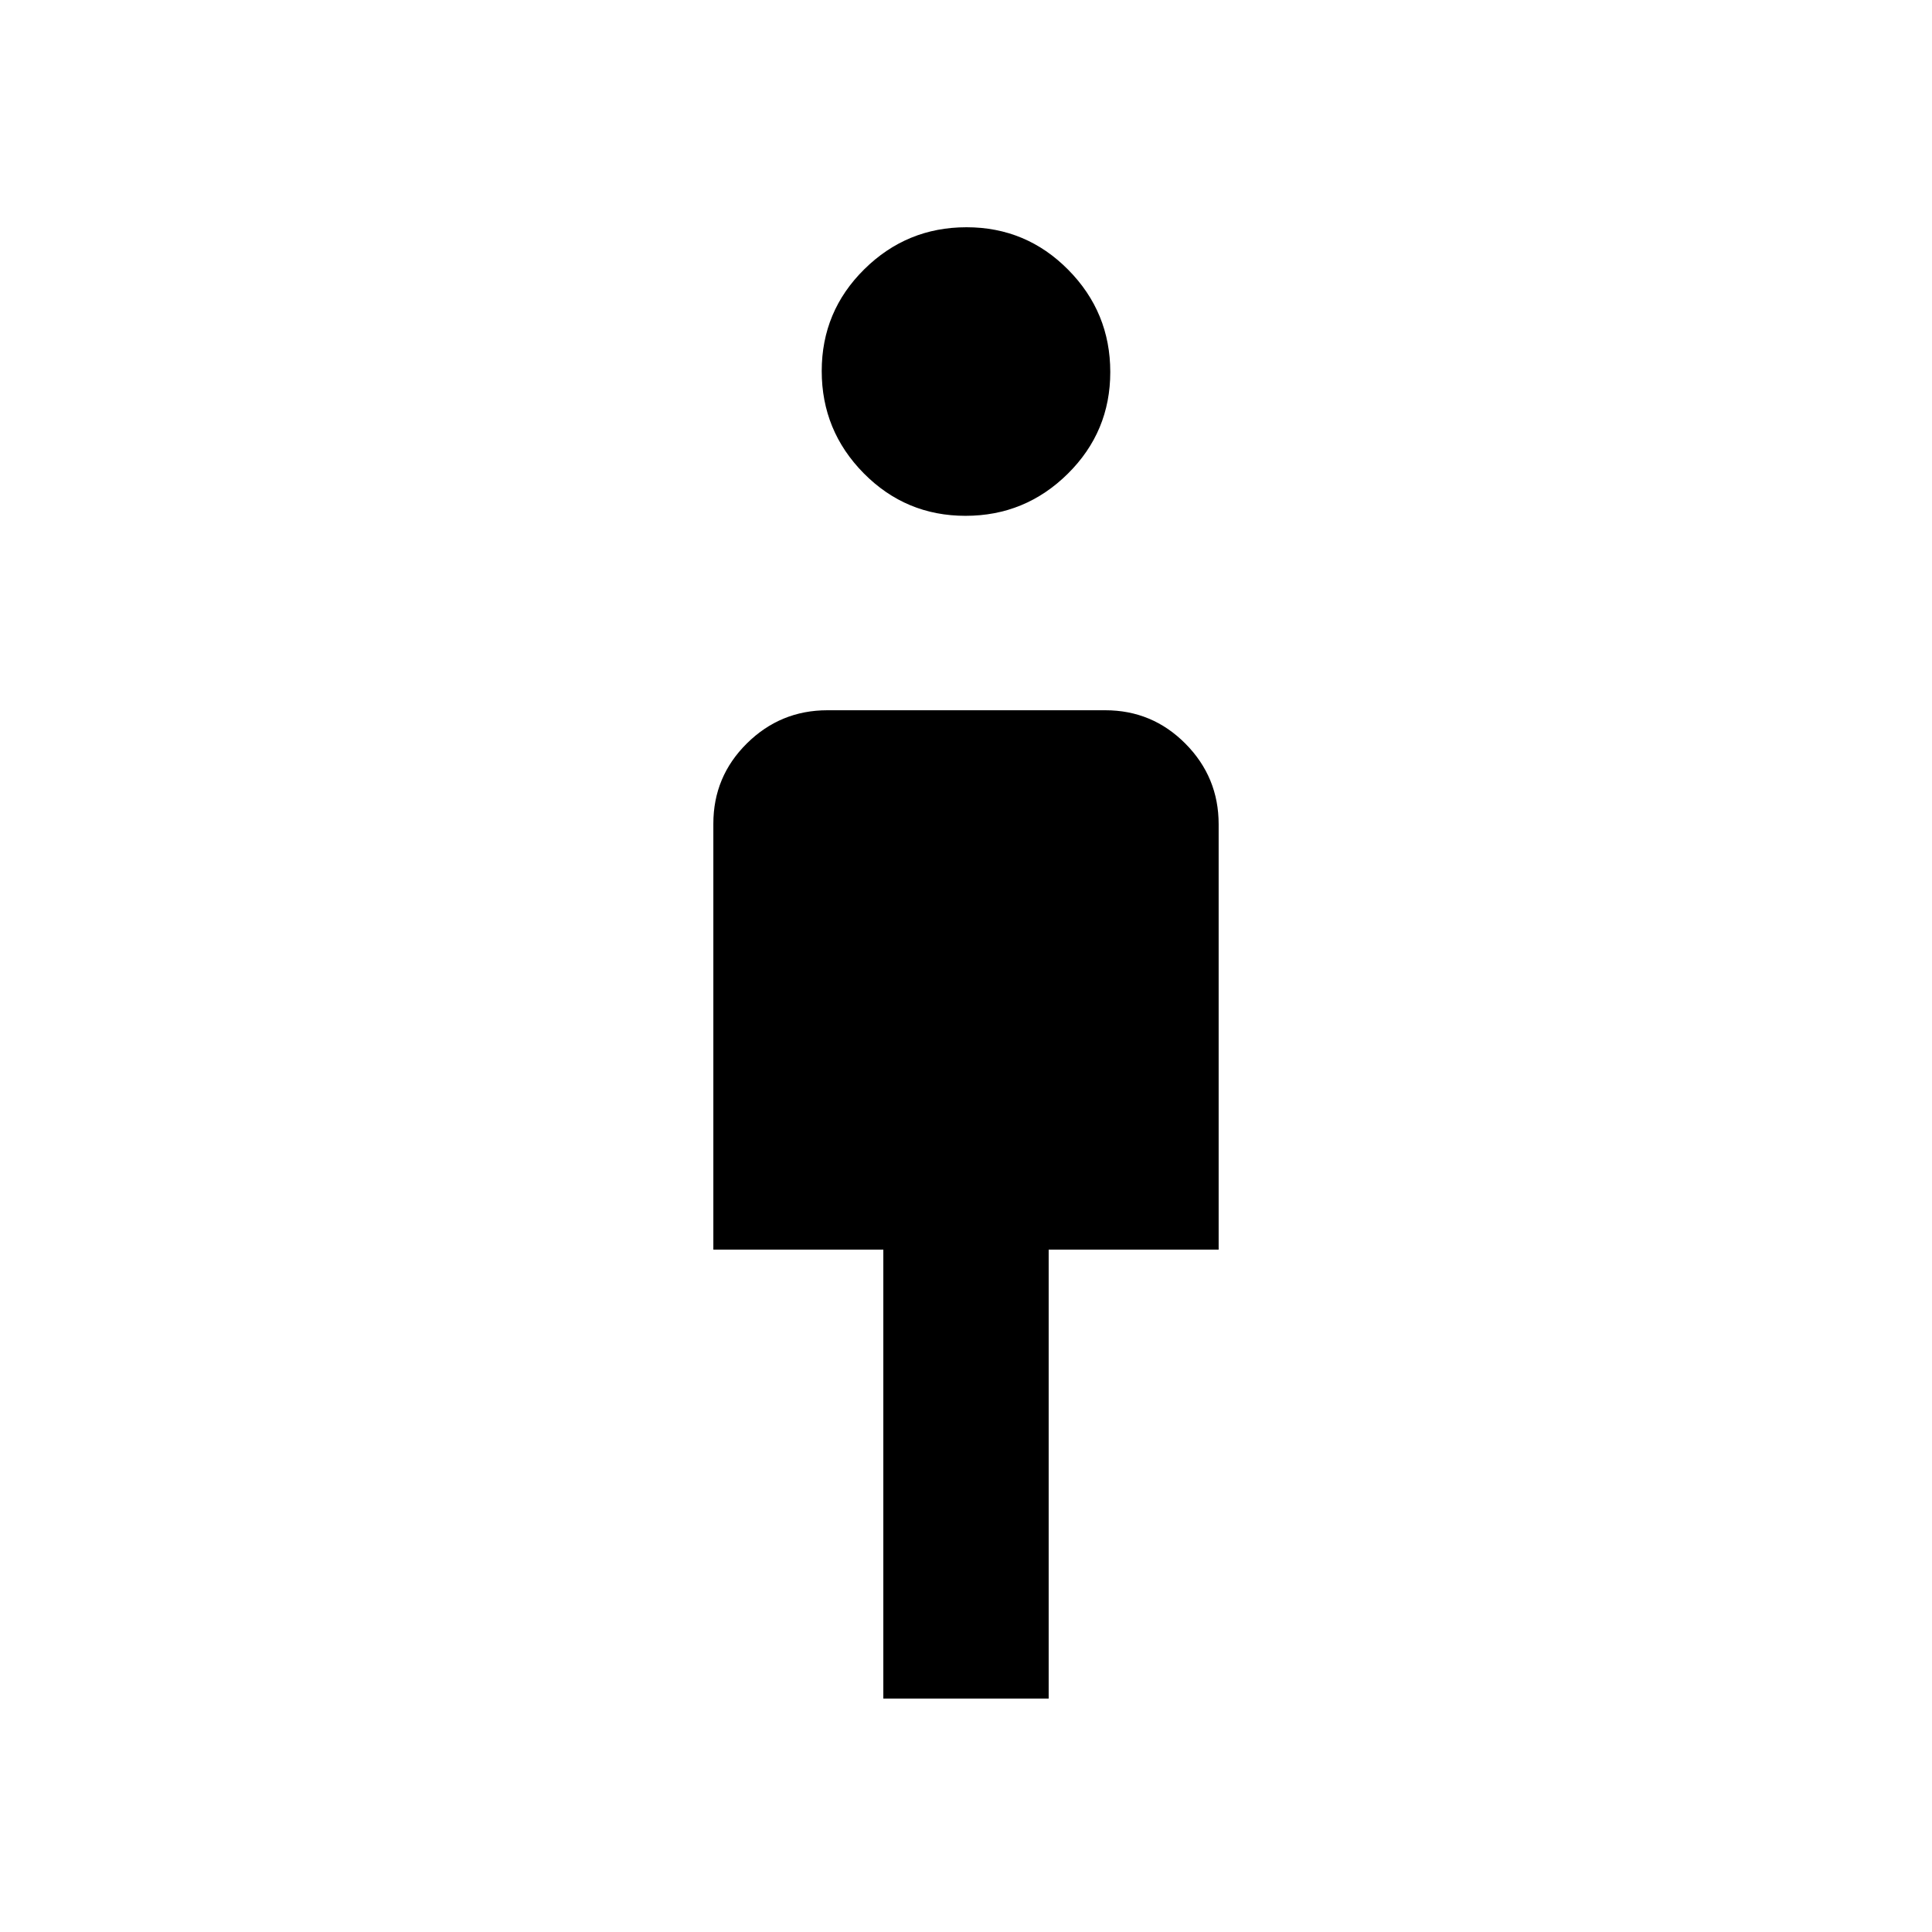 <svg xmlns="http://www.w3.org/2000/svg" height="20" viewBox="0 -960 960 960" width="20"><path d="M438.92-116v-223.08h-84.46v-211.65q0-23.39 16.66-39.87 16.65-16.48 40.04-16.48h138.03q23.39 0 39.87 16.63 16.48 16.63 16.48 39.99v211.38h-84.46V-116h-82.16Zm40.83-587.69q-29.67 0-50.56-21.13-20.88-21.14-20.88-50.81 0-29.68 21.13-50.56 21.13-20.89 50.81-20.89 29.67 0 50.56 21.14 20.88 21.13 20.88 50.8 0 29.68-21.13 50.56-21.13 20.89-50.81 20.89Z"/></svg>